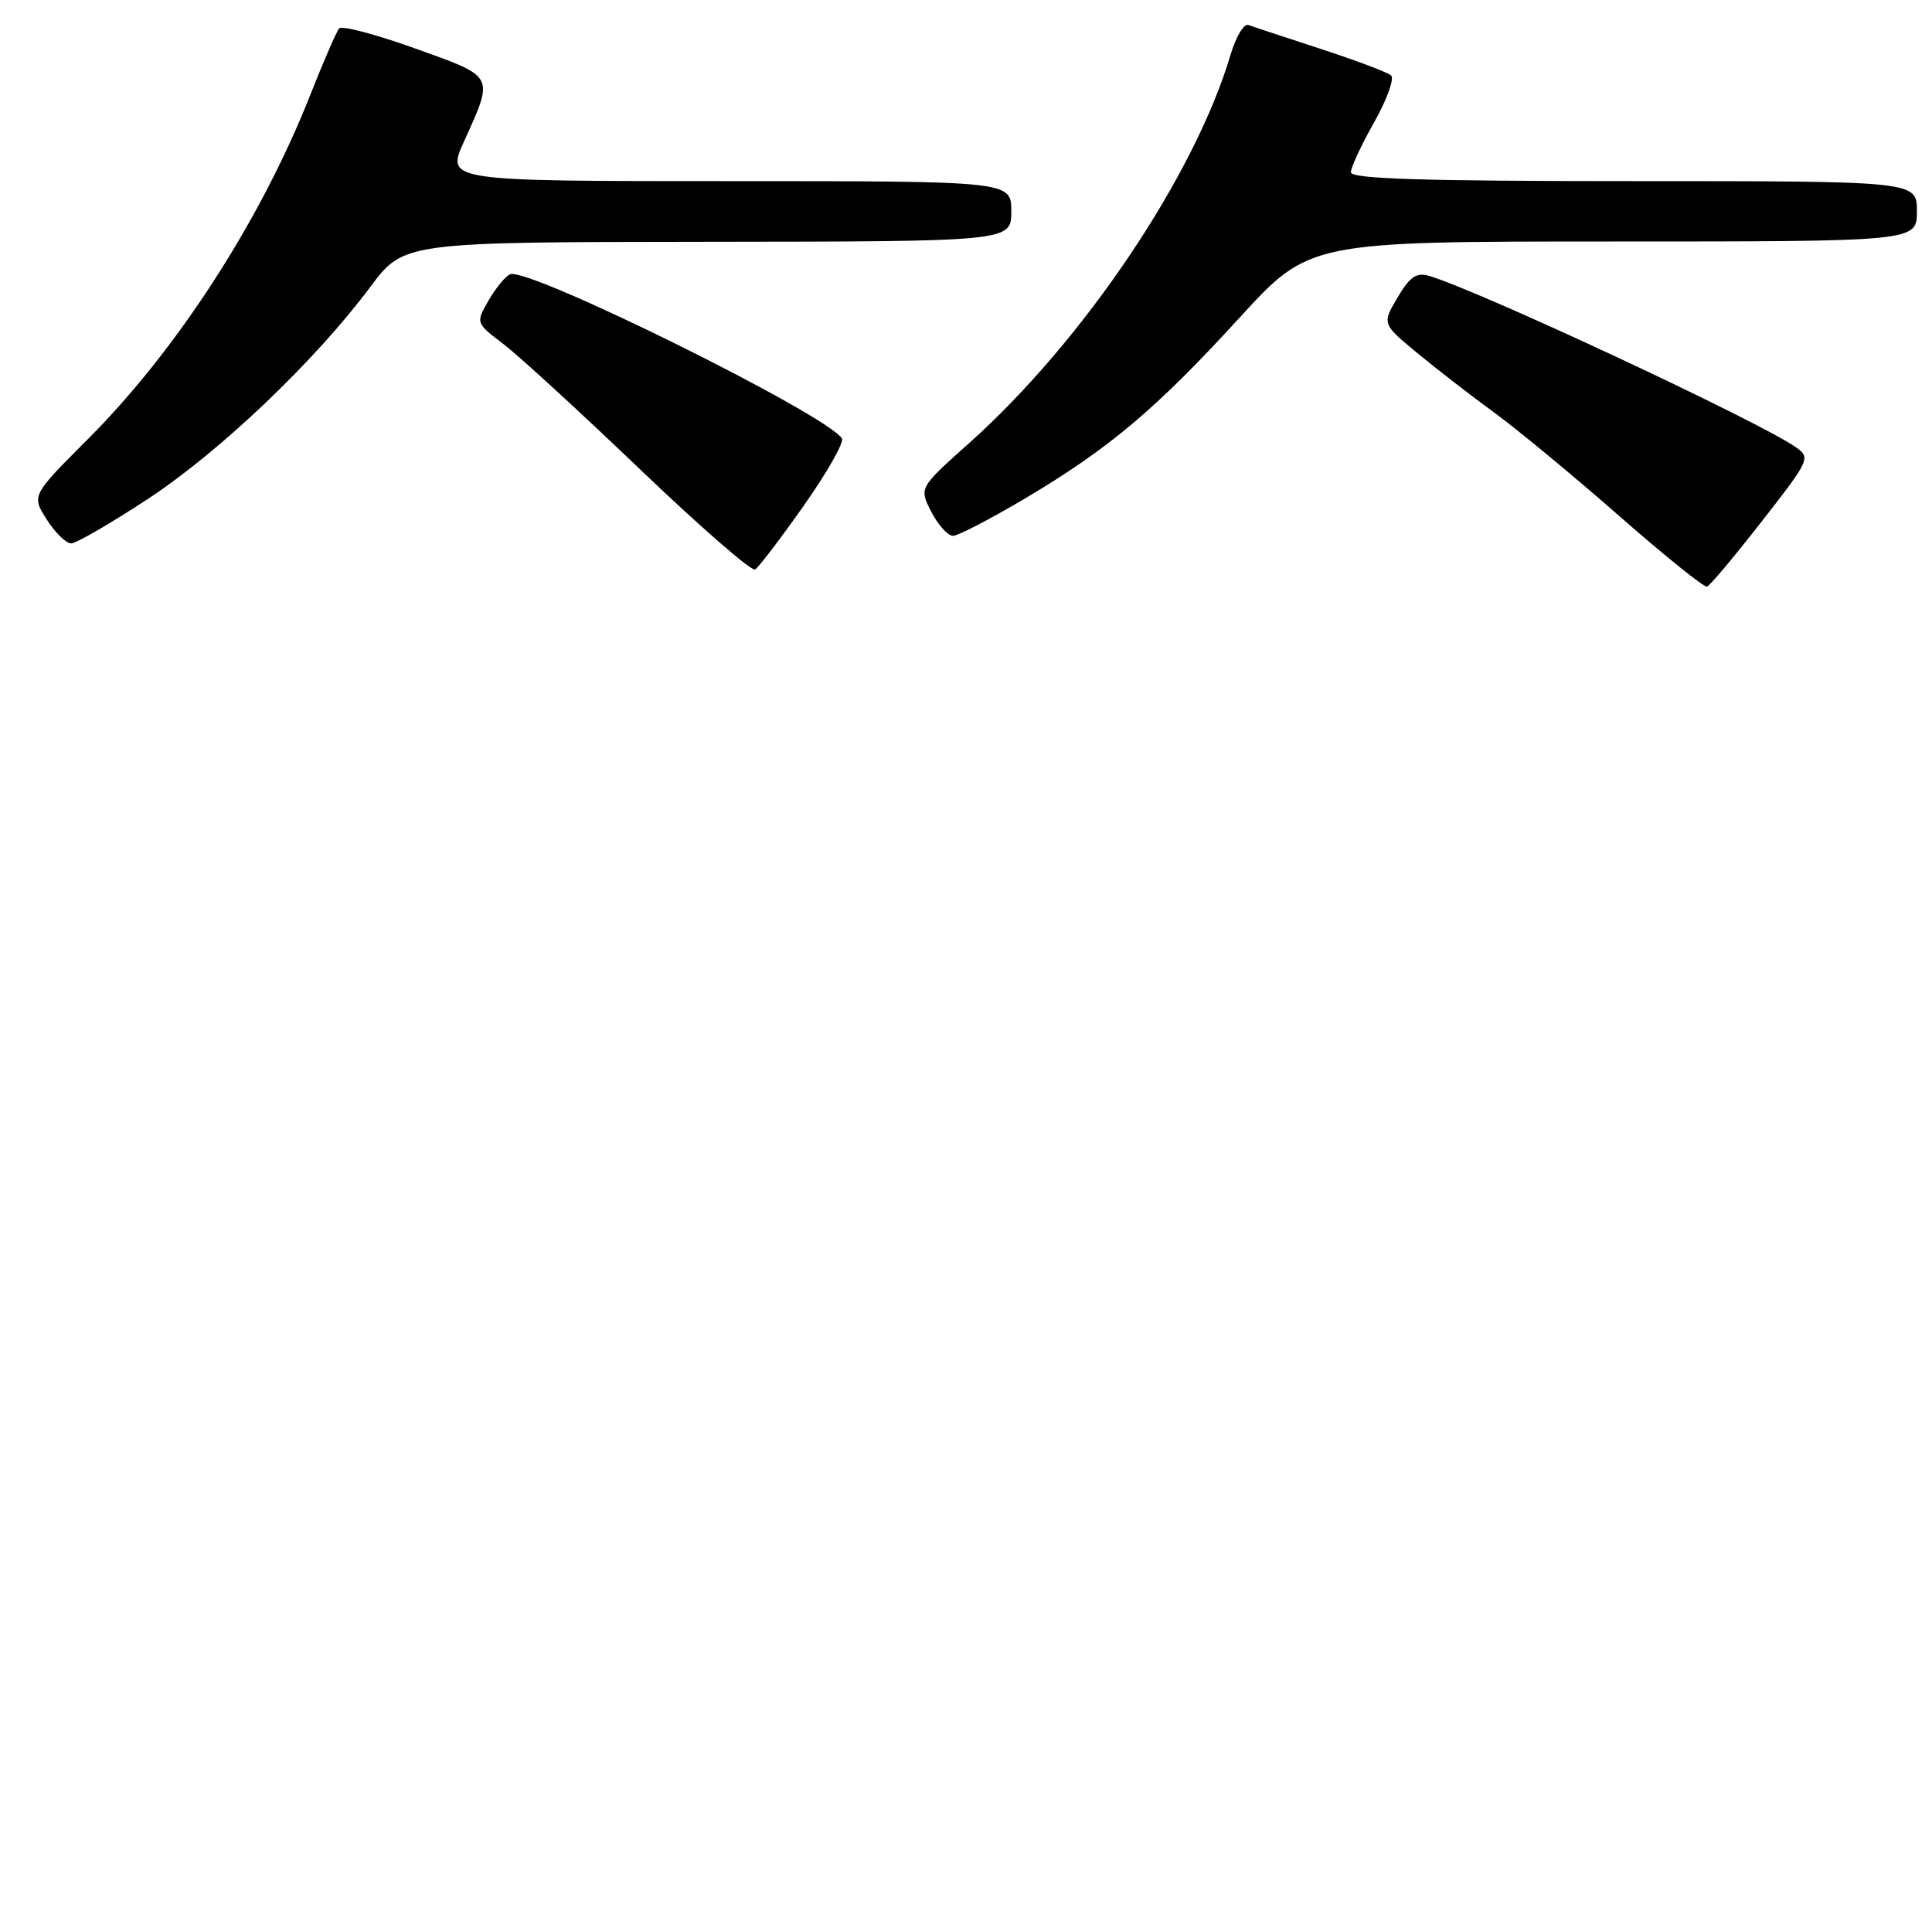 <?xml version="1.0" encoding="UTF-8" standalone="no"?>
<!DOCTYPE svg PUBLIC "-//W3C//DTD SVG 1.1//EN" "http://www.w3.org/Graphics/SVG/1.1/DTD/svg11.dtd" >
<svg xmlns="http://www.w3.org/2000/svg" xmlns:xlink="http://www.w3.org/1999/xlink" version="1.1" viewBox="0 0 256 256">
 <g >
 <path fill="currentColor"
d=" M 233.44 69.09 C 239.82 60.92 239.94 60.65 237.96 59.26 C 233.05 55.82 195.95 38.49 189.37 36.56 C 187.67 36.07 186.81 36.66 185.18 39.43 C 183.12 42.91 183.12 42.91 187.81 46.79 C 190.39 48.92 195.01 52.50 198.09 54.74 C 201.16 56.99 208.58 63.13 214.59 68.40 C 220.59 73.66 225.81 77.86 226.19 77.73 C 226.57 77.61 229.83 73.72 233.44 69.09 Z  M 106.52 66.98 C 109.60 62.60 111.87 58.60 111.56 58.10 C 109.61 54.95 70.05 35.36 67.60 36.34 C 66.99 36.58 65.72 38.13 64.76 39.78 C 63.02 42.78 63.02 42.78 66.72 45.60 C 68.75 47.15 76.90 54.62 84.82 62.20 C 92.74 69.78 99.60 75.75 100.06 75.46 C 100.52 75.18 103.43 71.36 106.52 66.98 Z  M 19.66 66.07 C 29.24 59.75 41.76 47.81 49.06 38.03 C 53.50 32.08 53.50 32.08 93.75 32.04 C 134.00 32.00 134.00 32.00 134.00 28.00 C 134.00 24.00 134.00 24.00 96.56 24.00 C 59.11 24.00 59.11 24.00 61.48 18.75 C 65.48 9.90 65.66 10.24 55.04 6.43 C 49.83 4.56 45.29 3.36 44.94 3.76 C 44.59 4.17 42.84 8.19 41.06 12.71 C 34.49 29.30 23.41 46.43 11.61 58.22 C 4.18 65.66 4.18 65.66 6.19 68.83 C 7.29 70.57 8.75 72.00 9.42 72.00 C 10.10 72.00 14.70 69.33 19.66 66.07 Z  M 135.89 66.01 C 147.01 59.40 153.22 54.16 164.28 42.06 C 173.50 32.00 173.50 32.00 213.75 32.00 C 254.00 32.00 254.00 32.00 254.00 28.00 C 254.00 24.00 254.00 24.00 216.50 24.00 C 188.55 24.00 179.00 23.70 179.00 22.83 C 179.00 22.19 180.38 19.21 182.08 16.21 C 183.77 13.21 184.78 10.42 184.33 10.00 C 183.87 9.59 179.68 8.00 175.00 6.48 C 170.32 4.95 166.01 3.53 165.42 3.31 C 164.83 3.09 163.77 4.85 163.07 7.21 C 158.32 23.25 143.57 45.17 128.41 58.72 C 121.77 64.65 121.77 64.65 123.41 67.83 C 124.31 69.57 125.60 71.00 126.28 71.00 C 126.95 71.00 131.27 68.75 135.89 66.01 Z "/>
</g>
</svg>